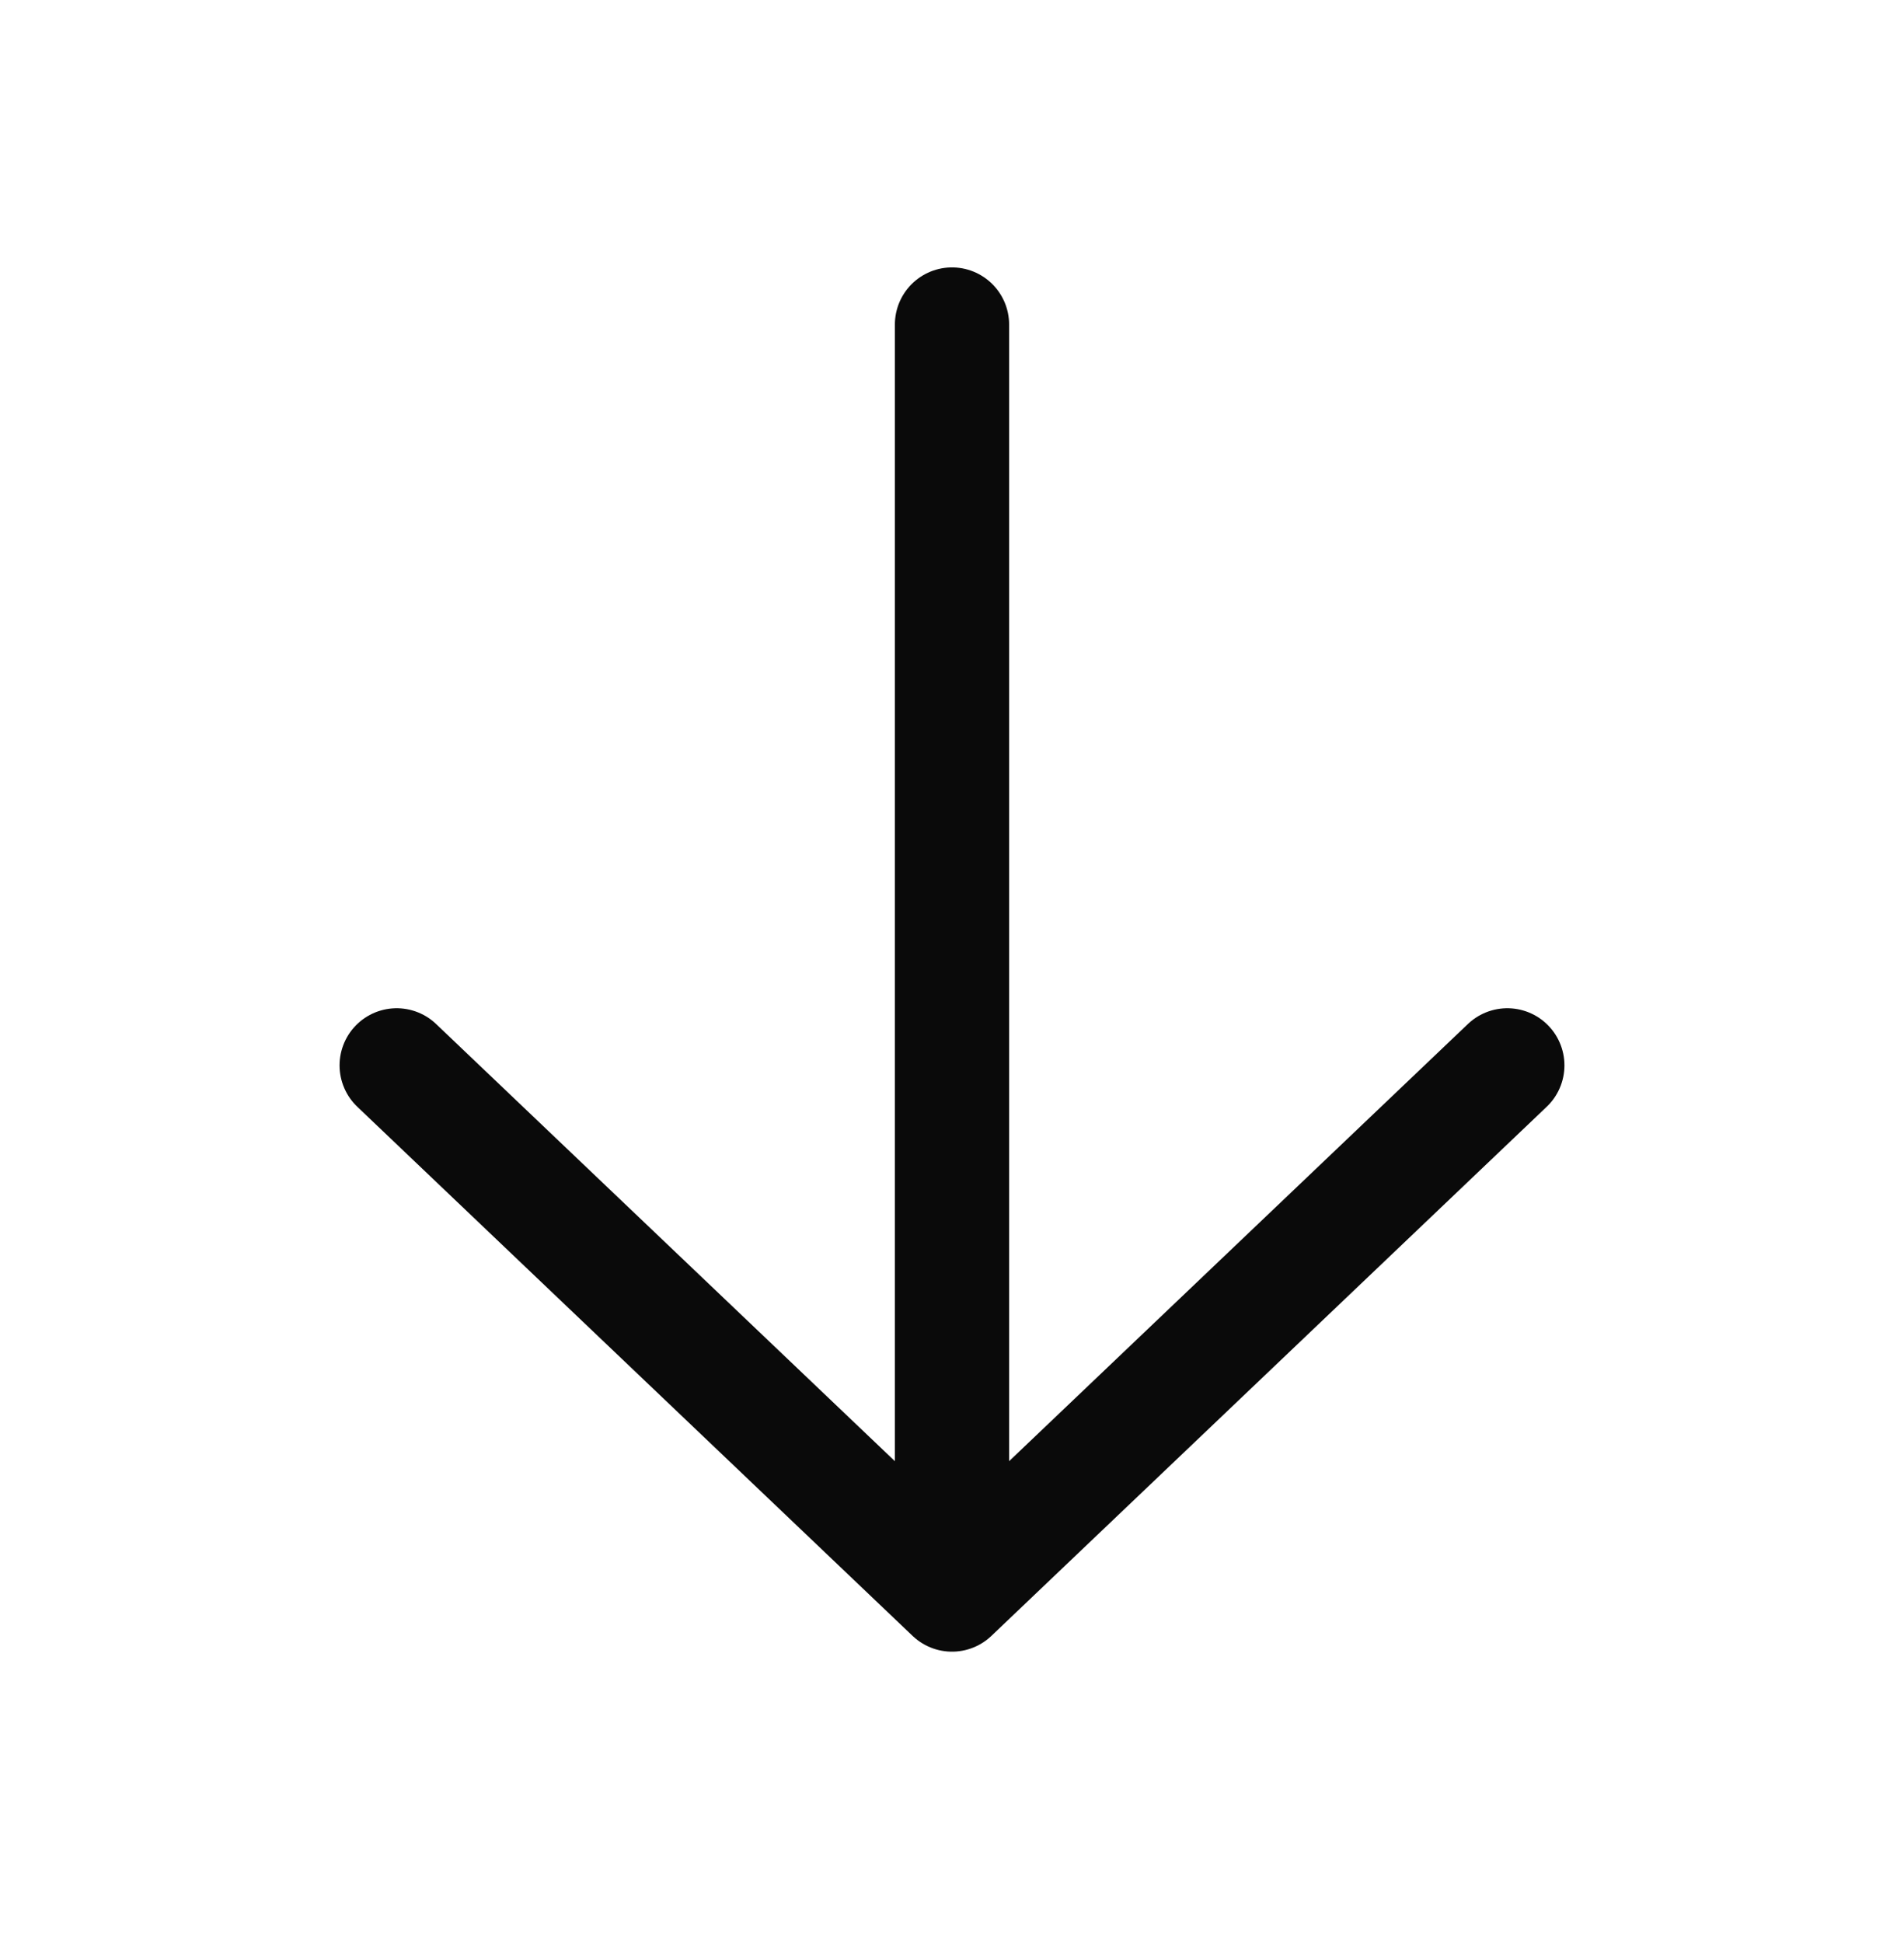 <svg width="50" height="51" viewBox="0 0 50 51" fill="none" xmlns="http://www.w3.org/2000/svg">
<path d="M39.583 27.964L25 41.853M25 41.853L10.417 27.964M25 41.853L25 8.519" stroke="#0A0A0A" stroke-width="3" stroke-linecap="round" stroke-linejoin="round"/>
</svg>
